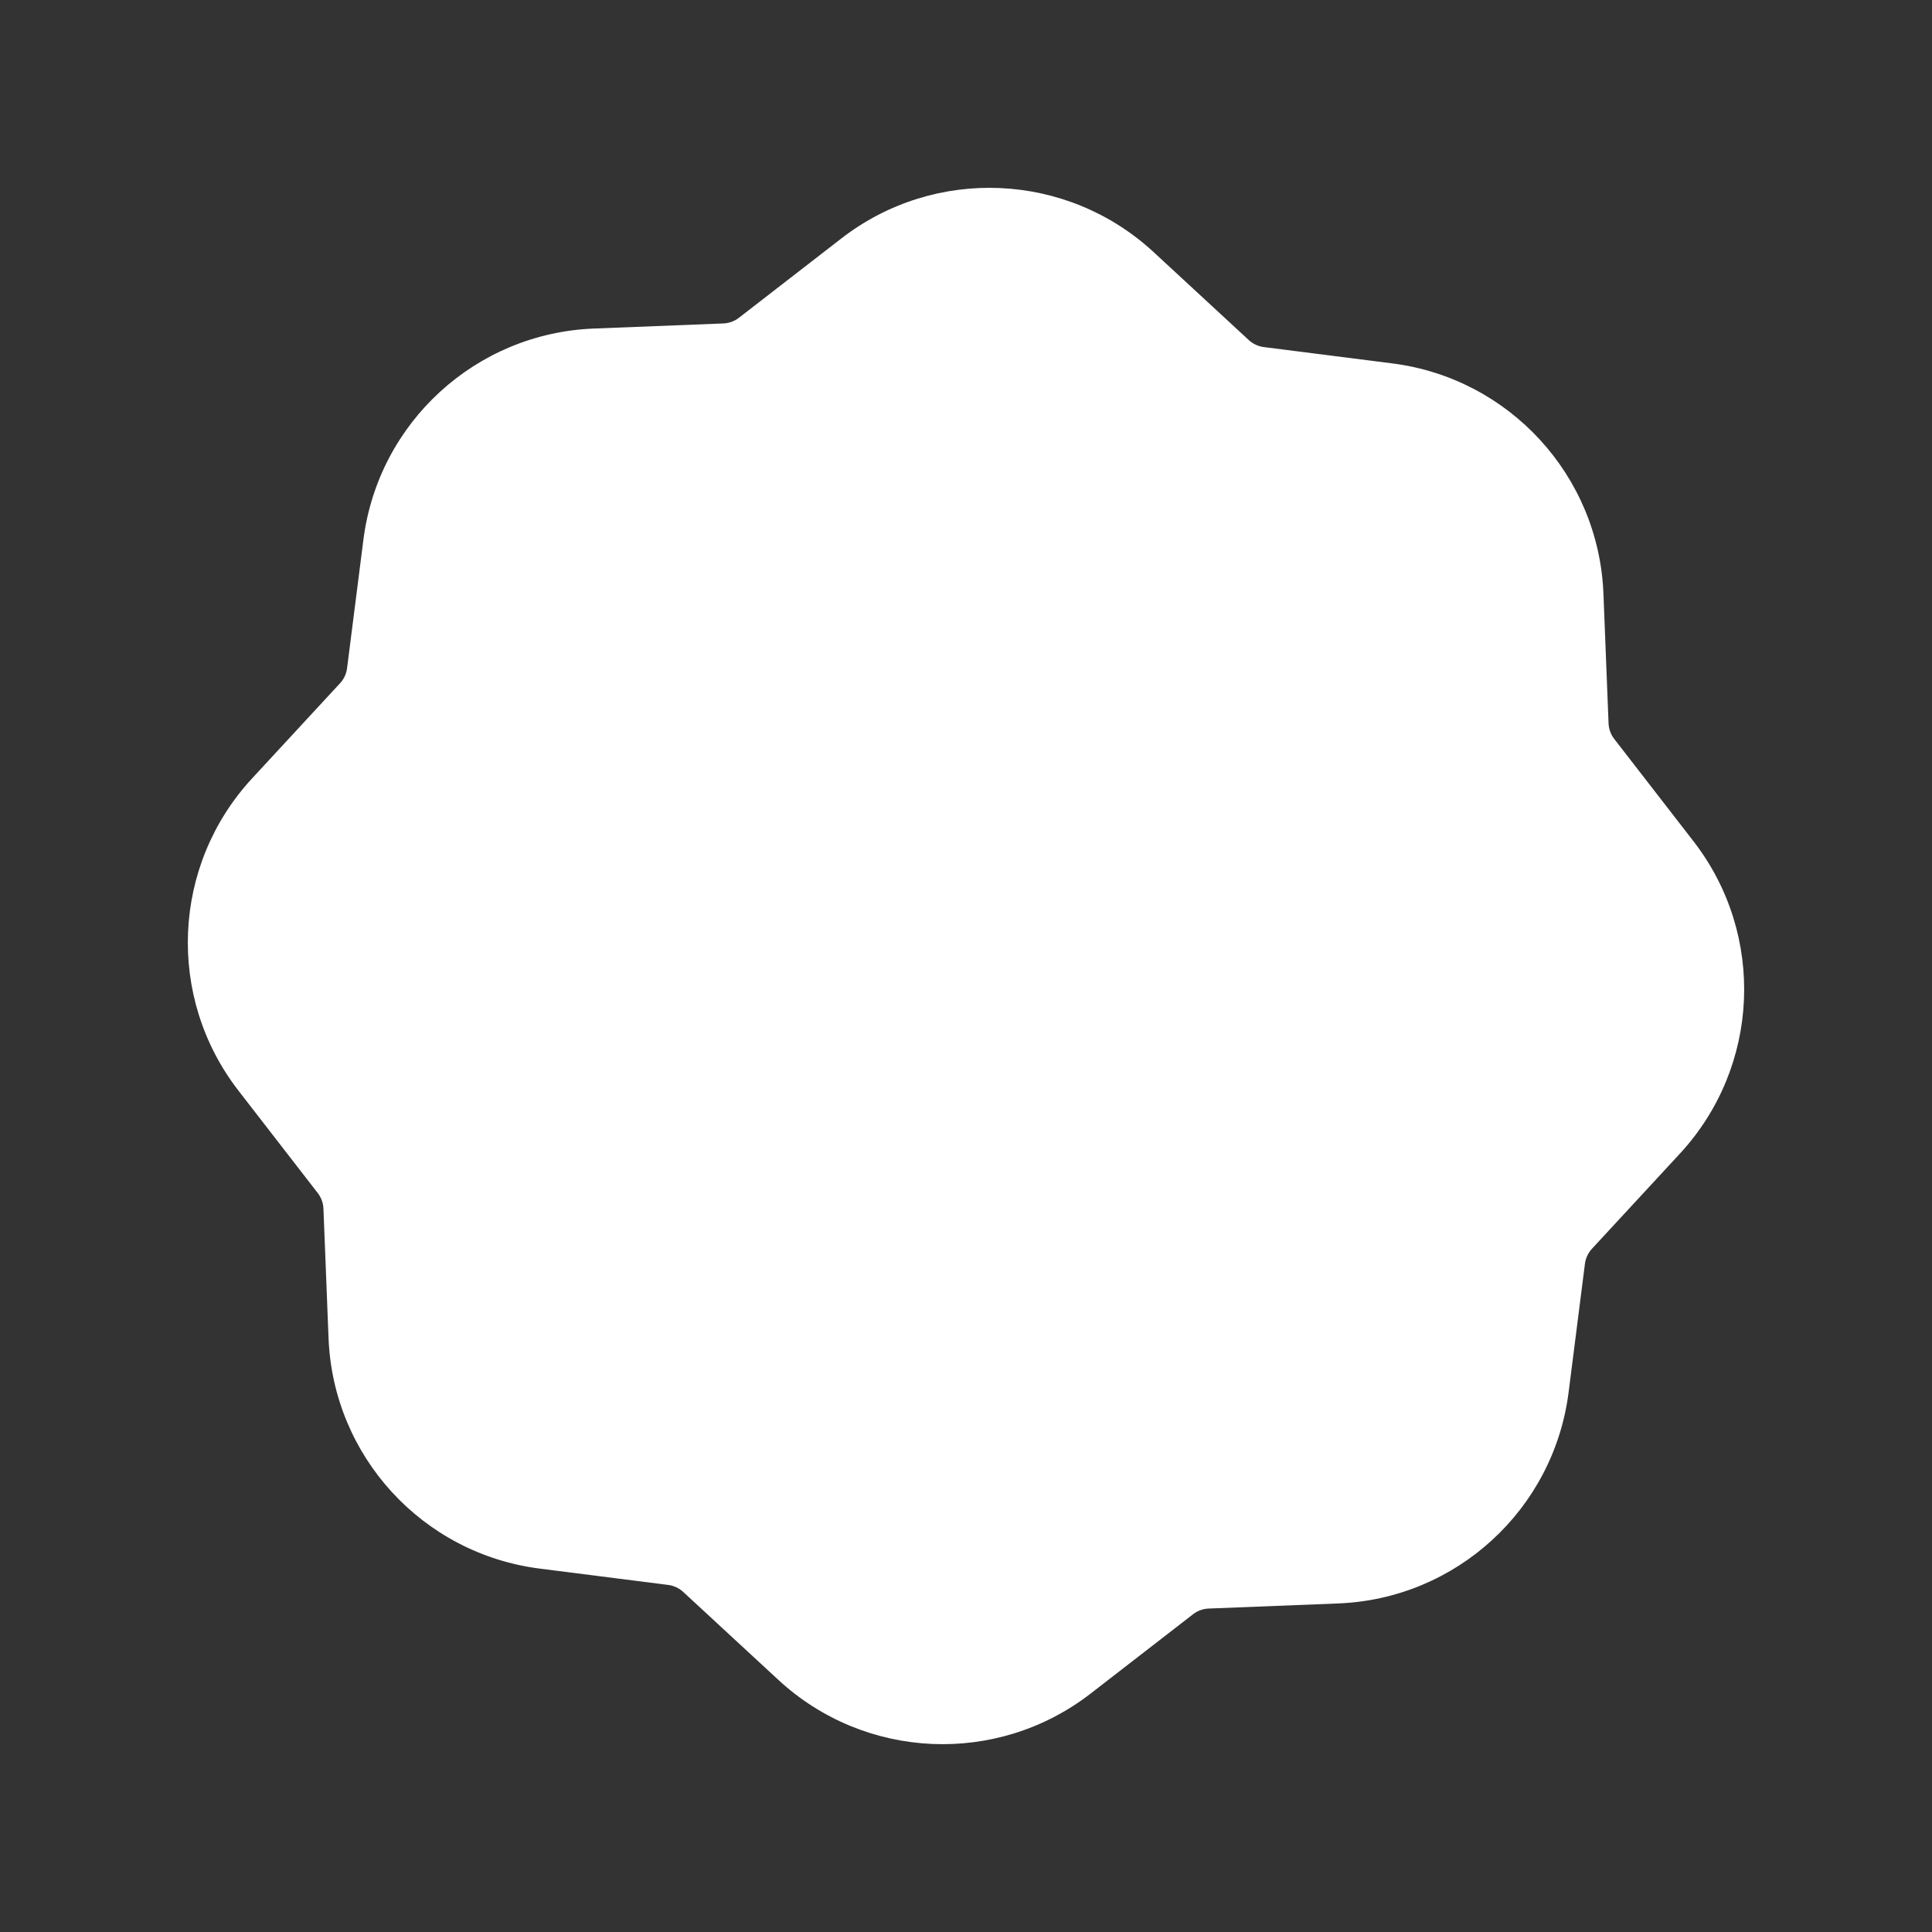 <?xml version="1.0" encoding="UTF-8"?>
<svg width="72px" height="72px" viewBox="0 0 72 72" version="1.1" xmlns="http://www.w3.org/2000/svg" xmlns:xlink="http://www.w3.org/1999/xlink">
    <rect x="0" y="0" width="72" height="72" fill="#333333" stroke="none"/>
    <title>Badge / level80_outer</title>
    <g id="Badge-/-level80_outer" stroke="none" stroke-width="1" fill="none" fill-rule="evenodd">
        <path d="M42.992,9.395 L46.537,12.672 C46.692,12.816 46.888,12.907 47.097,12.934 L51.887,13.543 C56.256,14.099 59.584,17.73 59.756,22.131 L59.946,26.955 C59.954,27.166 60.028,27.37 60.157,27.537 L63.113,31.354 C65.81,34.836 65.595,39.757 62.605,42.992 L59.328,46.537 C59.184,46.692 59.093,46.888 59.066,47.097 L58.457,51.887 C57.901,56.256 54.27,59.584 49.869,59.756 L45.045,59.946 C44.834,59.954 44.63,60.028 44.463,60.157 L40.646,63.113 C37.164,65.81 32.243,65.595 29.008,62.605 L25.463,59.328 C25.308,59.184 25.112,59.093 24.903,59.066 L20.113,58.457 C15.744,57.901 12.416,54.27 12.244,49.869 L12.054,45.045 C12.046,44.834 11.972,44.63 11.843,44.463 L8.887,40.646 C6.19,37.164 6.405,32.243 9.395,29.008 L12.672,25.463 C12.816,25.308 12.907,25.112 12.934,24.903 L13.543,20.113 C14.099,15.744 17.73,12.416 22.131,12.244 L26.955,12.054 C27.166,12.046 27.37,11.972 27.537,11.843 L31.354,8.887 C34.836,6.19 39.757,6.405 42.992,9.395 Z" id="Path" fill="#FFFFFF"></path>
    </g>
</svg>